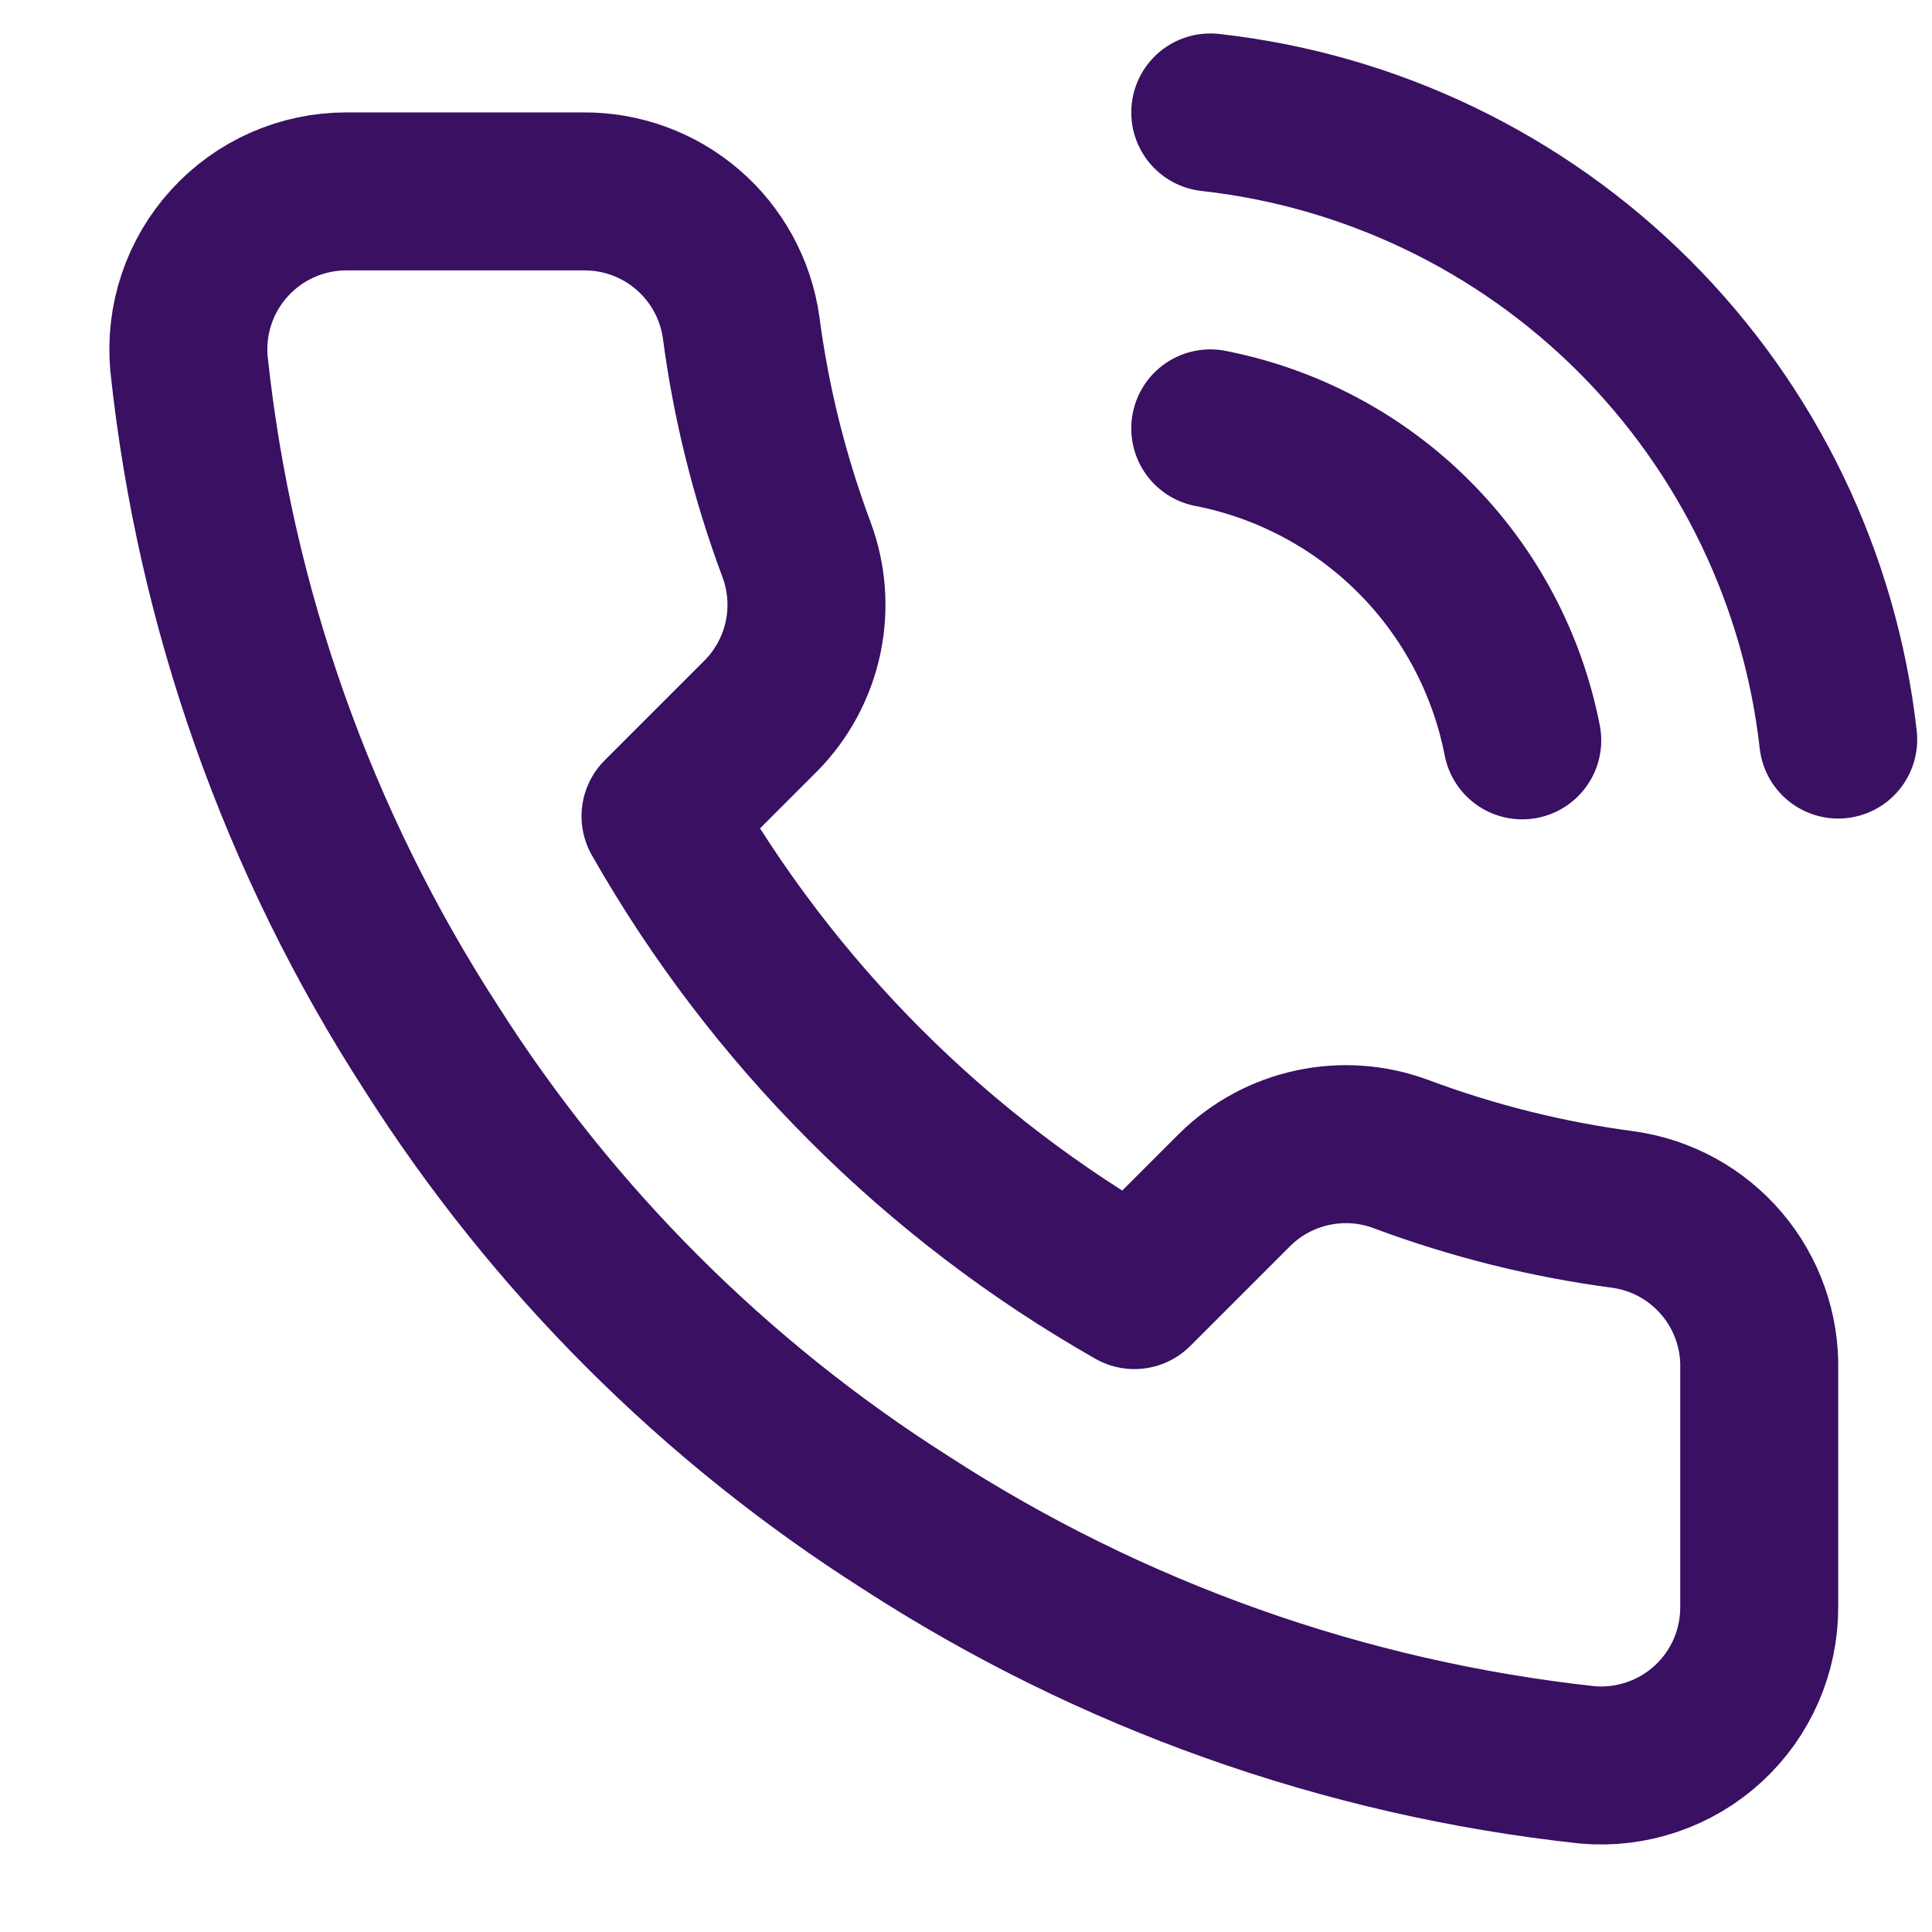 <?xml version="1.0" encoding="UTF-8" standalone="no"?><svg width='44' height='44' viewBox='0 0 44 44' fill='none' xmlns='http://www.w3.org/2000/svg'>
<g clip-path='url(#clip0_172_175)'>
<path d='M27.563 9.756C29.32 10.099 30.935 10.958 32.2 12.224C33.466 13.49 34.325 15.104 34.668 16.861M27.563 2.561C31.213 2.966 34.617 4.601 37.216 7.196C39.815 9.792 41.454 13.194 41.864 16.843M40.065 31.198V36.595C40.067 37.096 39.964 37.592 39.764 38.051C39.563 38.51 39.269 38.922 38.899 39.261C38.53 39.599 38.094 39.857 37.62 40.017C37.145 40.178 36.642 40.238 36.143 40.193C30.608 39.591 25.291 37.7 20.619 34.67C16.273 31.908 12.588 28.223 9.826 23.877C6.786 19.184 4.894 13.841 4.304 8.281C4.259 7.783 4.318 7.282 4.477 6.809C4.637 6.335 4.893 5.9 5.23 5.532C5.566 5.163 5.976 4.868 6.433 4.666C6.89 4.464 7.384 4.36 7.883 4.359H13.28C14.153 4.351 14.999 4.66 15.661 5.229C16.323 5.798 16.756 6.589 16.878 7.453C17.105 9.18 17.528 10.876 18.137 12.508C18.379 13.152 18.431 13.852 18.288 14.524C18.144 15.197 17.811 15.815 17.327 16.304L15.043 18.588C17.604 23.092 21.332 26.821 25.836 29.381L28.12 27.097C28.61 26.613 29.227 26.28 29.9 26.137C30.573 25.993 31.272 26.045 31.916 26.287C33.548 26.896 35.244 27.319 36.971 27.547C37.845 27.67 38.643 28.11 39.213 28.783C39.784 29.457 40.087 30.316 40.065 31.198Z' stroke='#391062' stroke-width='3.598' stroke-linecap='round' stroke-linejoin='round'/>
</g>
<defs>
<clipPath id='clip0_172_175'>
<rect width='43.172' height='43.172' fill='white' transform='translate(0.49 0.762)'/>
</clipPath>
</defs>
</svg>
